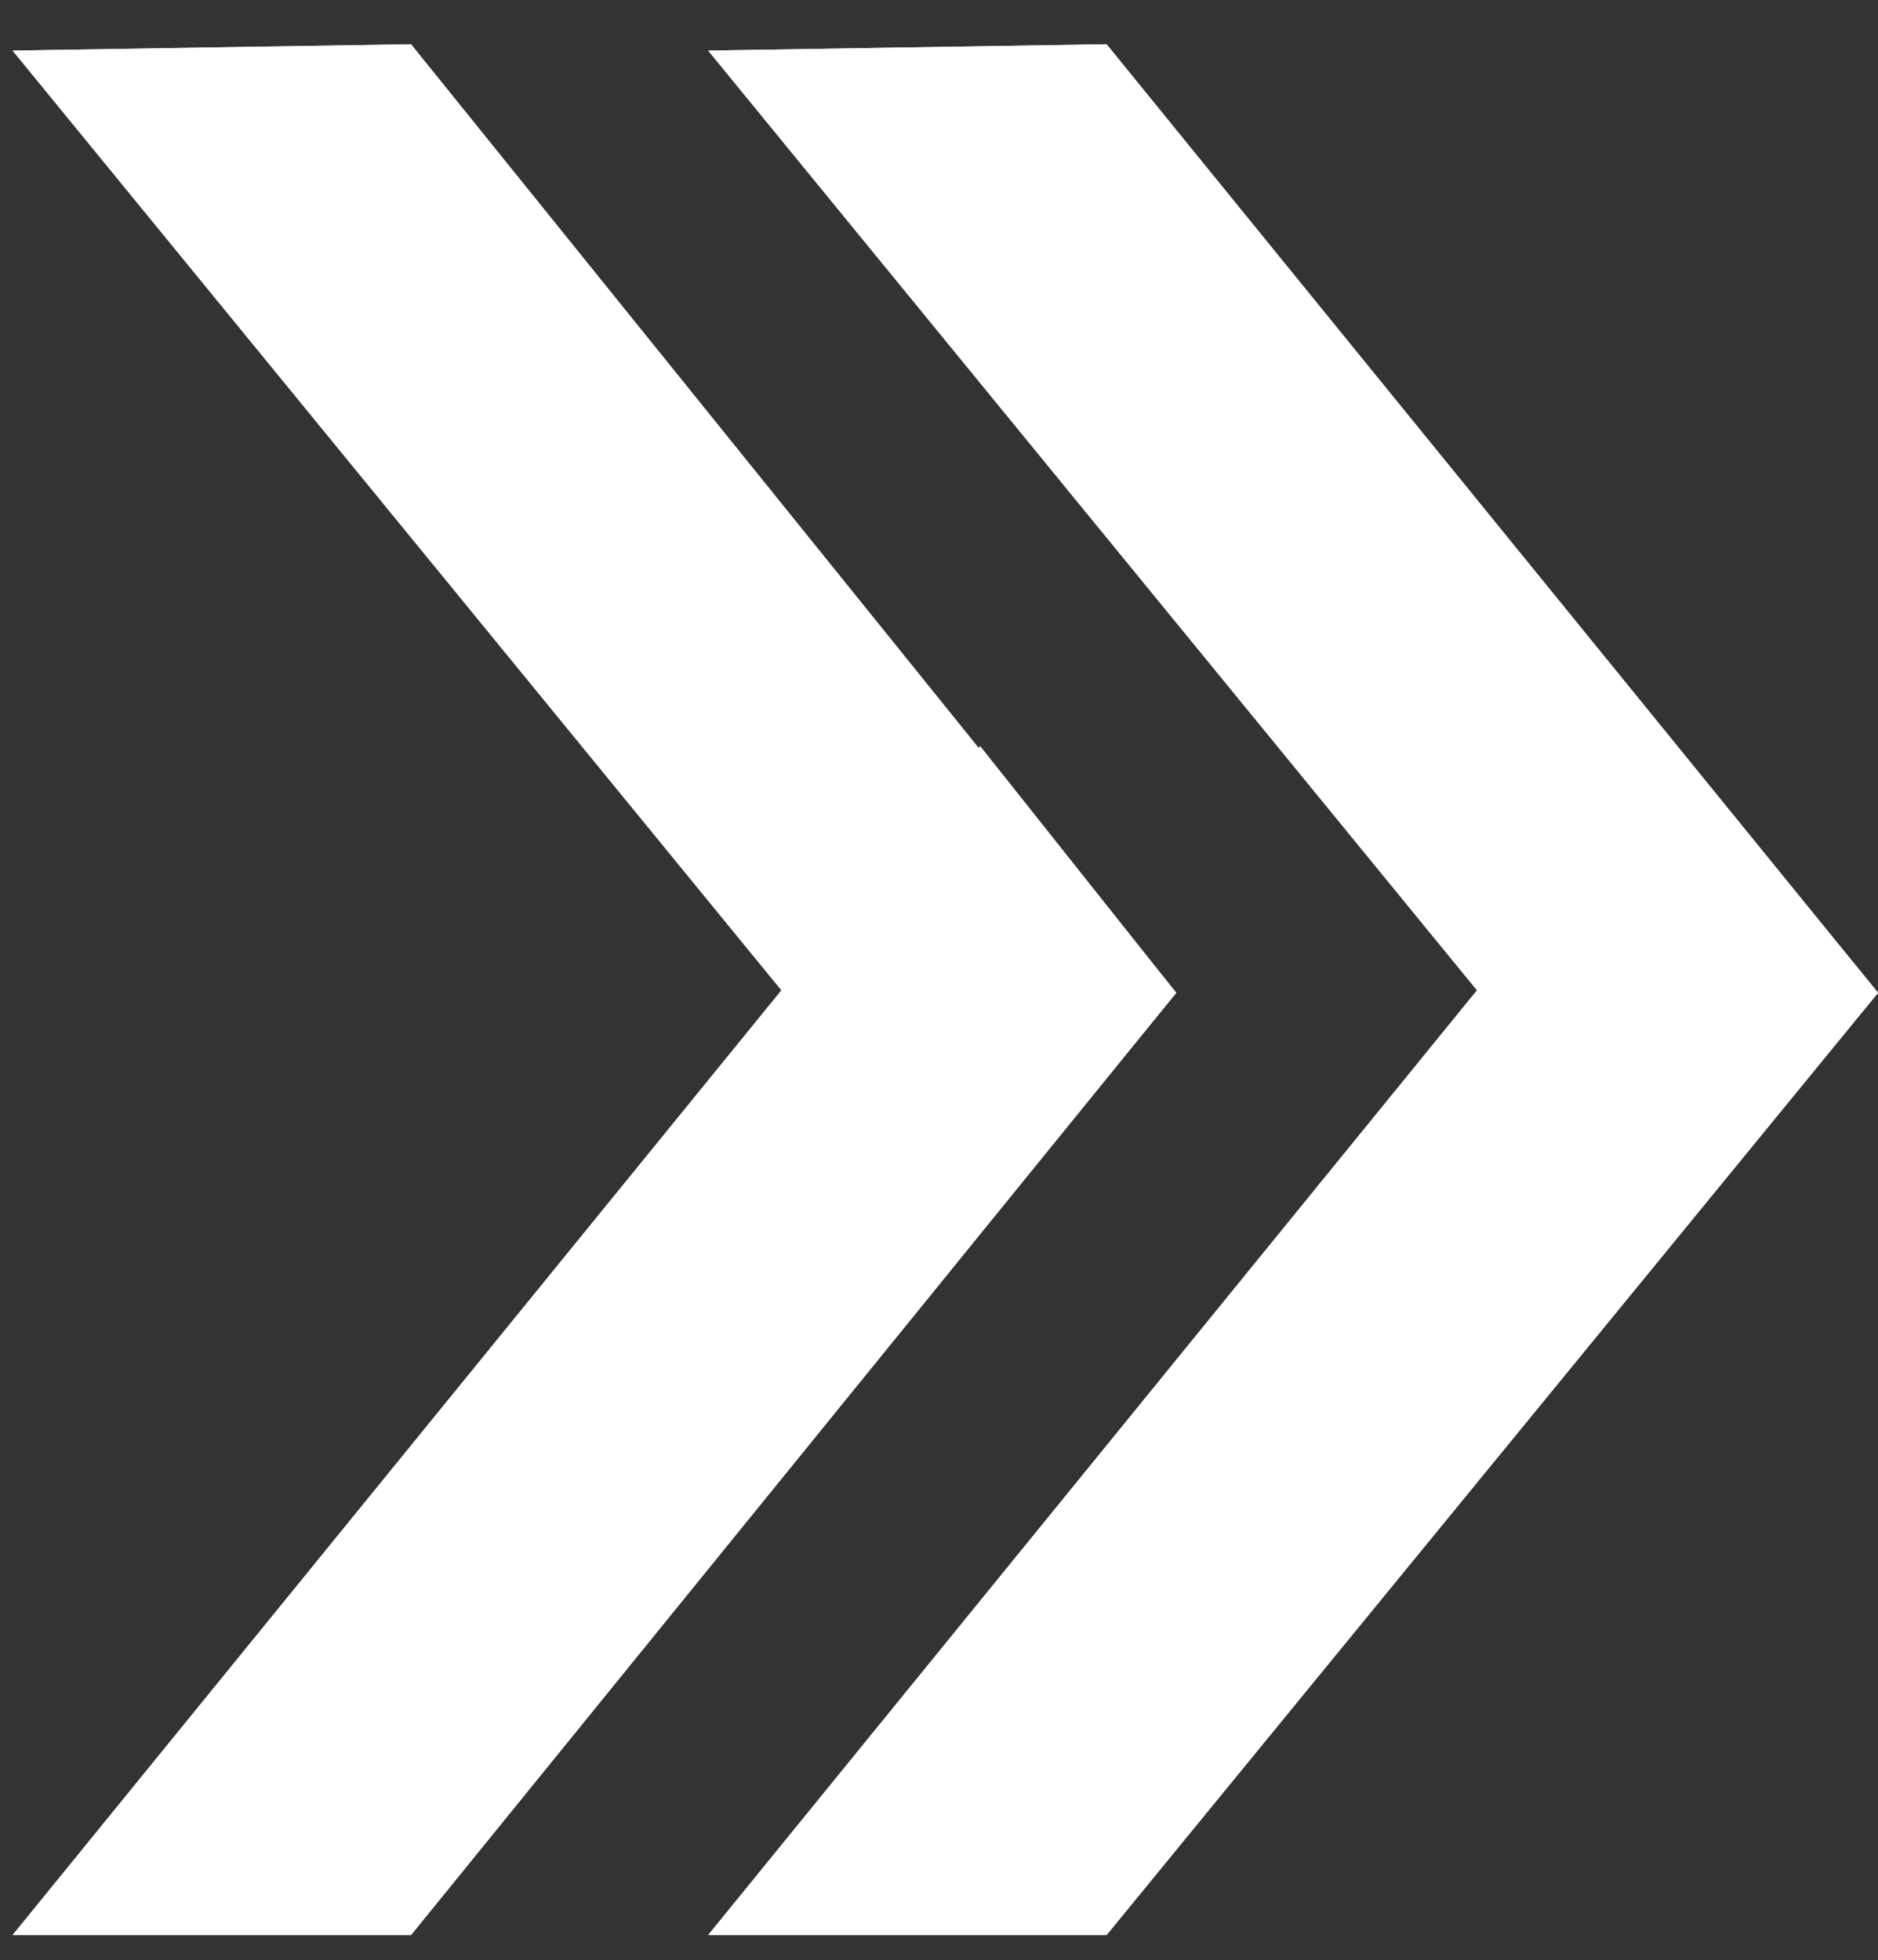 <?xml version="1.0" encoding="utf-8"?>
<!-- Generator: Adobe Illustrator 23.1.1, SVG Export Plug-In . SVG Version: 6.00 Build 0)  -->
<svg version="1.1" id="Layer_1" xmlns="http://www.w3.org/2000/svg" xmlns:xlink="http://www.w3.org/1999/xlink" x="0px" y="0px"
	 viewBox="0 0 29.7 31" style="enable-background:new 0 0 29.7 31;" xml:space="preserve">
<rect x="0" y="0" width="29.7" height="31" fill="#333333" stroke="none"/>
<style type="text/css">
	.st0{fill-rule:evenodd;clip-rule:evenodd;fill:#FFFFFF;}
	.st1{fill:#FFFFFF;}
</style>
<title>Artboard 1</title>
<g id="sprite">
	<g id="logo">
		<polygon id="Fill-4" class="st0" points="11.2,30.6 17.5,30.6 29.7,15.7 26.5,11.8 		"/>
		<polygon id="Stroke-5" class="st1" points="26.5,11.8 11.2,30.6 17.5,30.6 29.7,15.7 		"/>
		<polygon id="Fill-6" class="st0" points="0.2,30.6 6.5,30.6 18.6,15.7 15.5,11.8 		"/>
		<polygon id="Stroke-7" class="st1" points="15.5,11.8 0.2,30.6 6.5,30.6 18.6,15.7 		"/>
		<polygon id="Fill-9" class="st0" points="26.5,19.5 11.2,0.8 17.5,0.7 29.7,15.7 		"/>
		<polygon id="Stroke-10" class="st1" points="26.5,19.5 11.2,0.8 17.5,0.7 29.7,15.7 		"/>
		<polygon id="Fill-11" class="st0" points="0.2,0.8 15.5,19.5 18.6,15.7 6.5,0.7 		"/>
		<polygon id="Stroke-12" class="st1" points="15.5,19.5 0.2,0.8 6.5,0.7 18.6,15.7 		"/>
	</g>
</g>
</svg>

